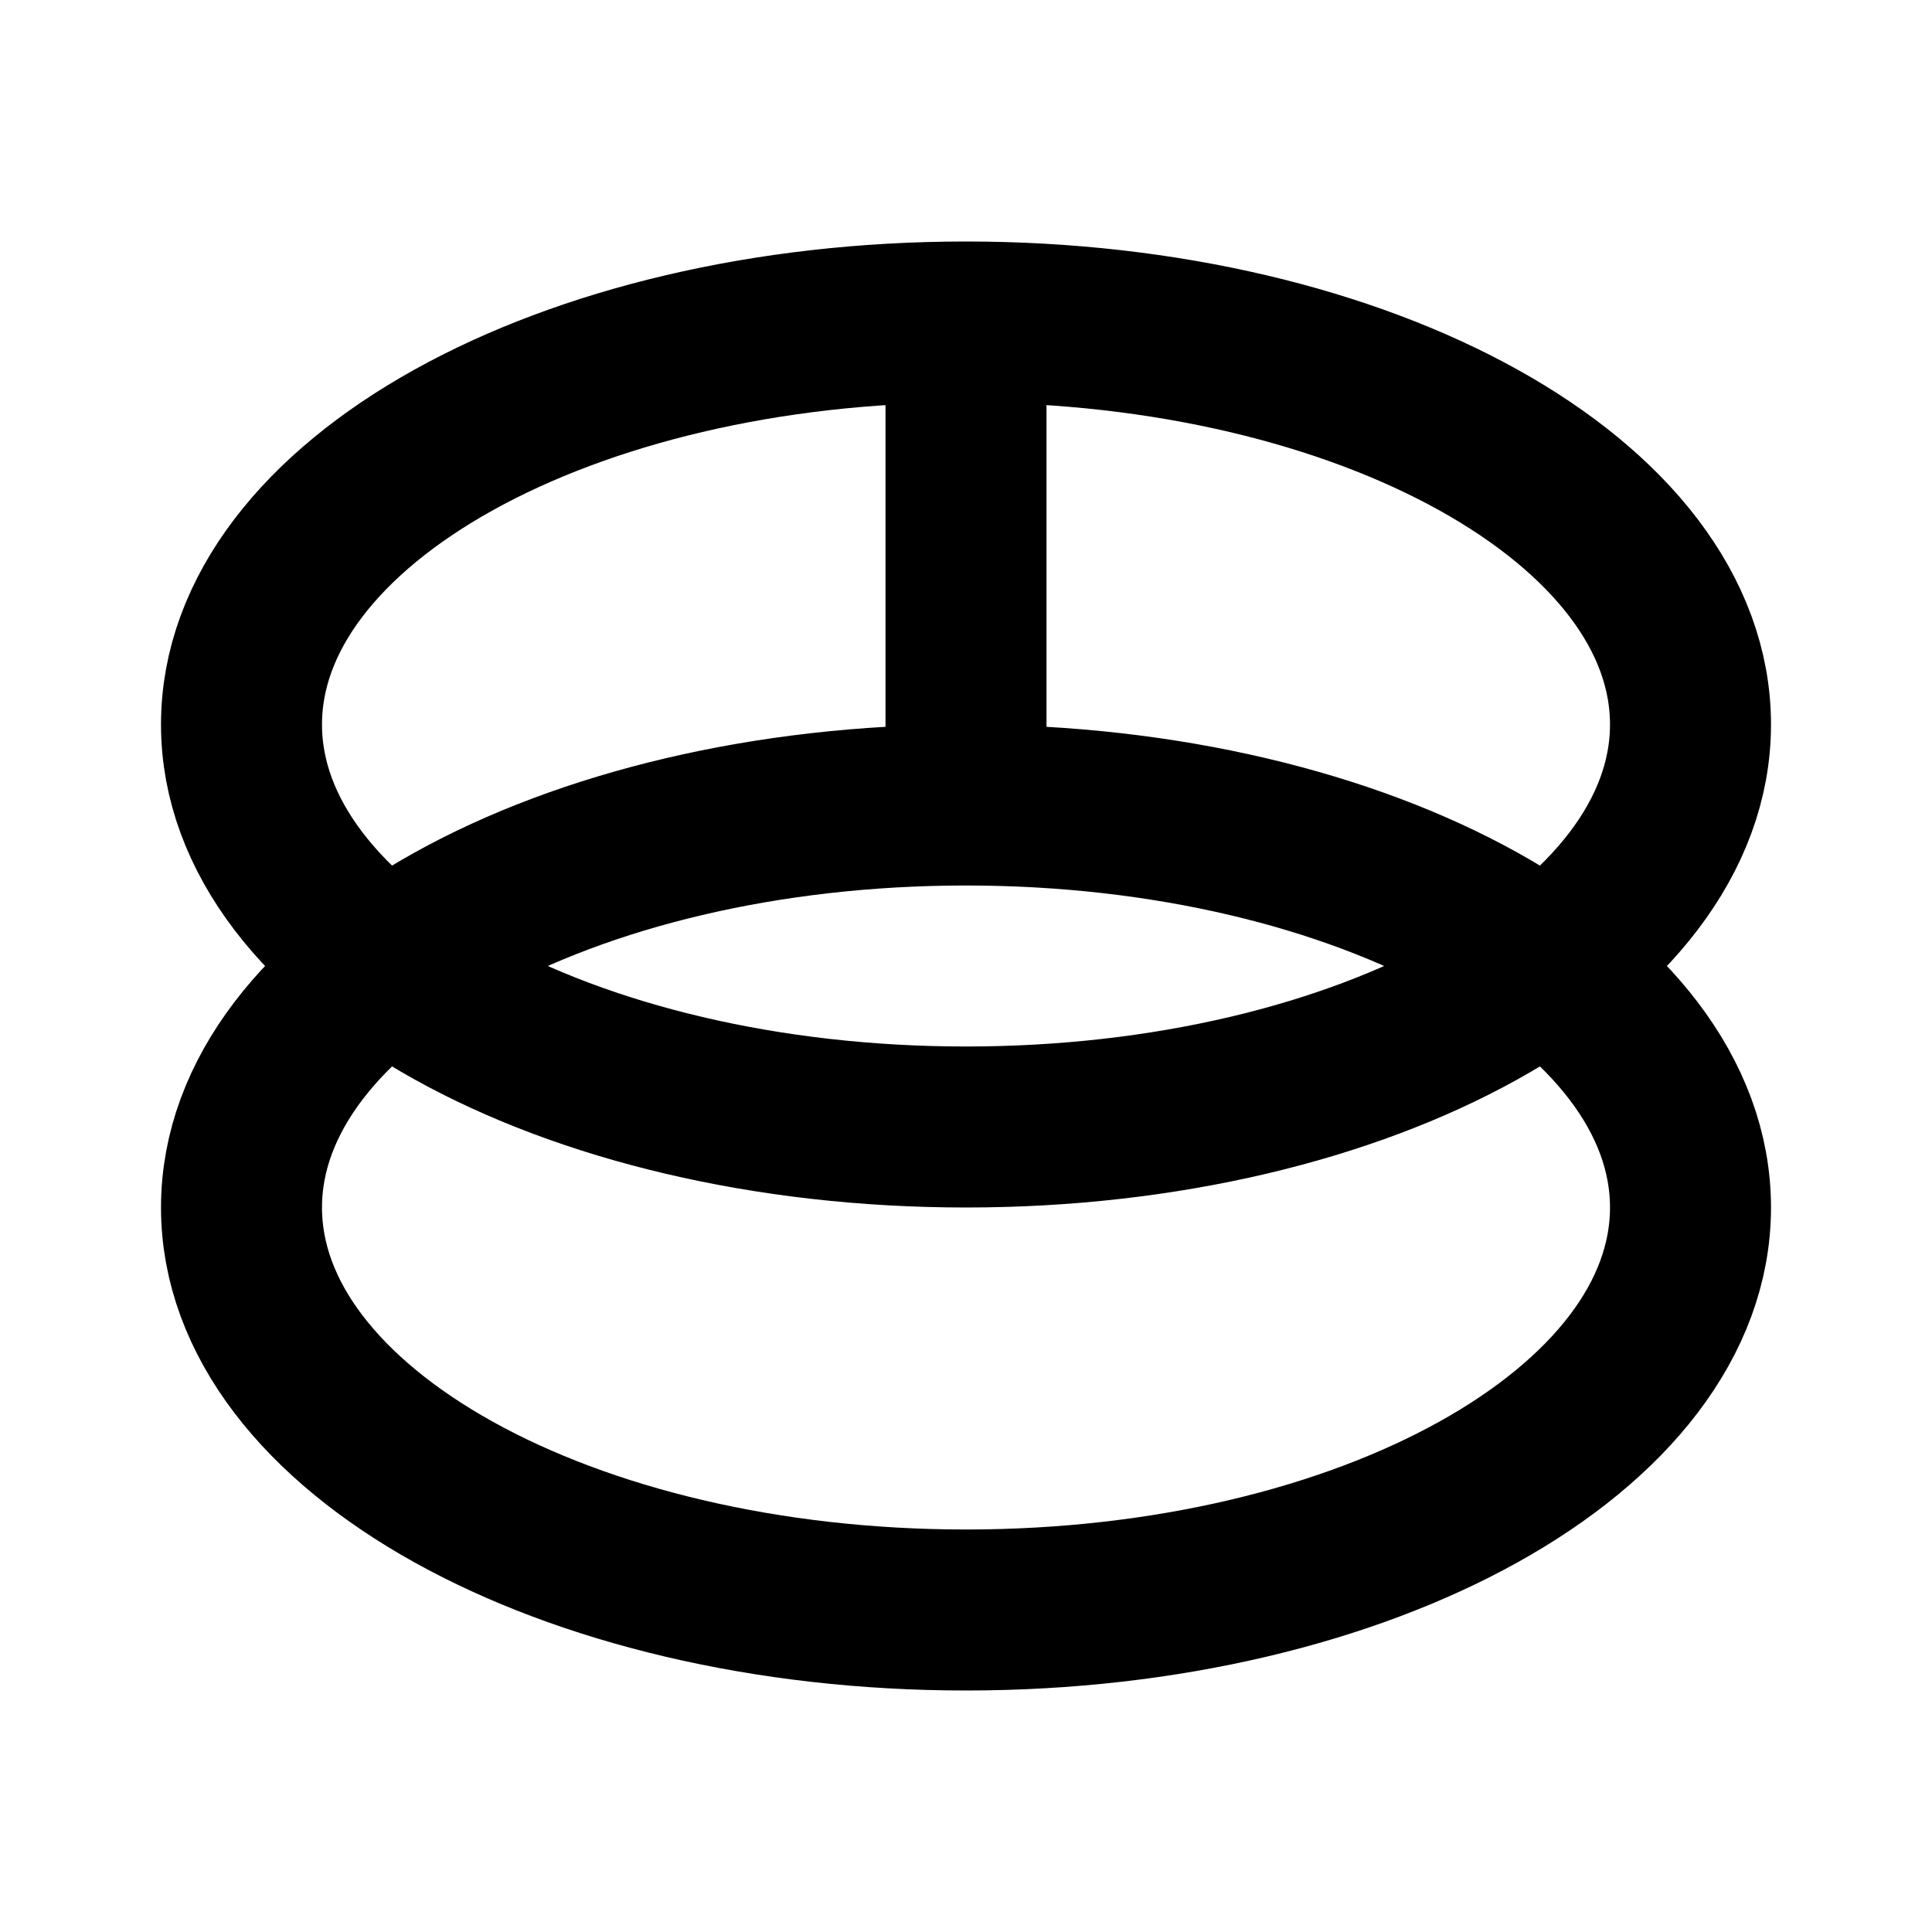 <svg xmlns="http://www.w3.org/2000/svg" viewBox="0 0 24 24" fill="none" stroke="currentColor">
  <path stroke-linecap="round" stroke-linejoin="round" stroke-width="2" d="M12 4c4.97 0 9 2.239 9 5s-4.03 5-9 5-9-2.239-9-5 4.03-5 9-5zm0 0v6m0 0c-4.97 0-9 2.239-9 5s4.03 5 9 5 9-2.239 9-5-4.03-5-9-5z"/>
</svg> 